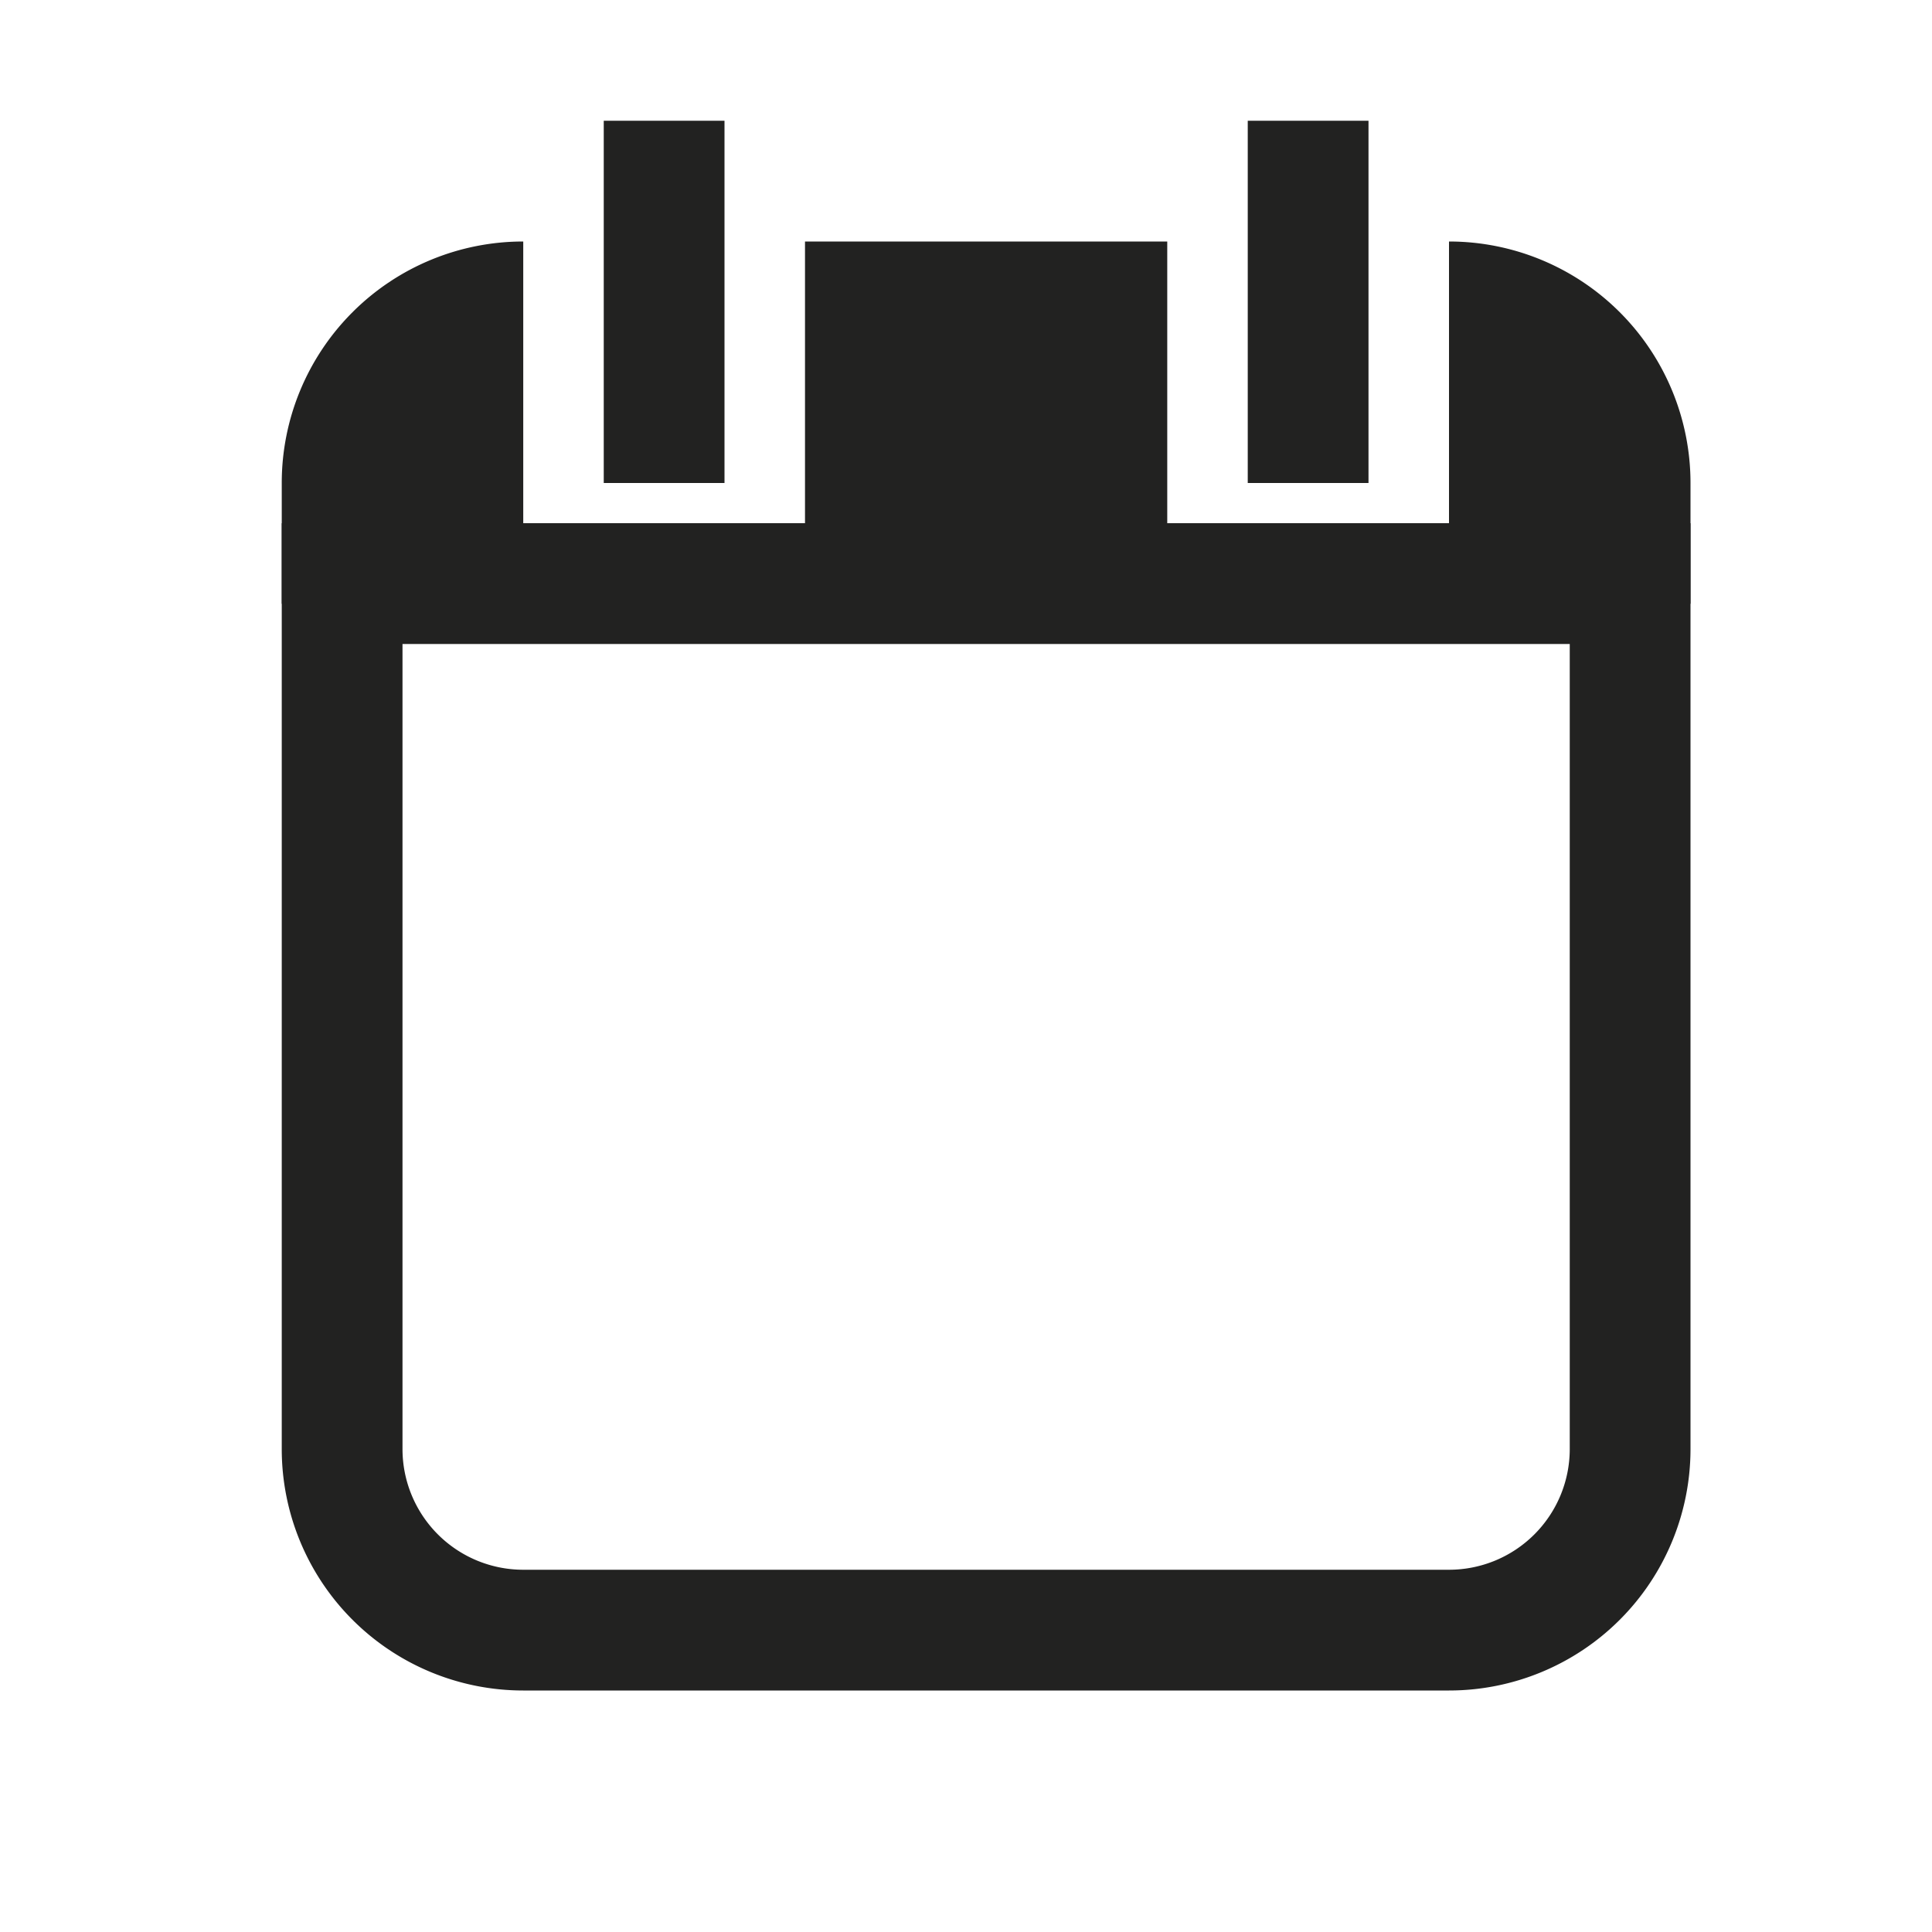 <svg xmlns="http://www.w3.org/2000/svg" width="48" height="48" viewBox="0 0 48 48">
  <title>Date-icon-16x</title>
  <g id="layout">
    <g>
      <path d="M39,16V36a3,3,0,0,1-3,3H13a3,3,0,0,1-3-3V16H39m3-3H7V36a6,6,0,0,0,6,6H36a6,6,0,0,0,6-6V13Z" fill="#222221"/>
      <polygon points="18 3 15 3 15 12 18 12 18 3 18 3" fill="#222221"/>
      <polygon points="34 3 31 3 31 12 34 12 34 3 34 3" fill="#222221"/>
      <path d="M36,6v7H29V6H20v7H13V6a6,6,0,0,0-6,6v3H42V12A6,6,0,0,0,36,6Z" fill="#222221" fill-rule="evenodd"/>
    </g>
  </g>
</svg>
